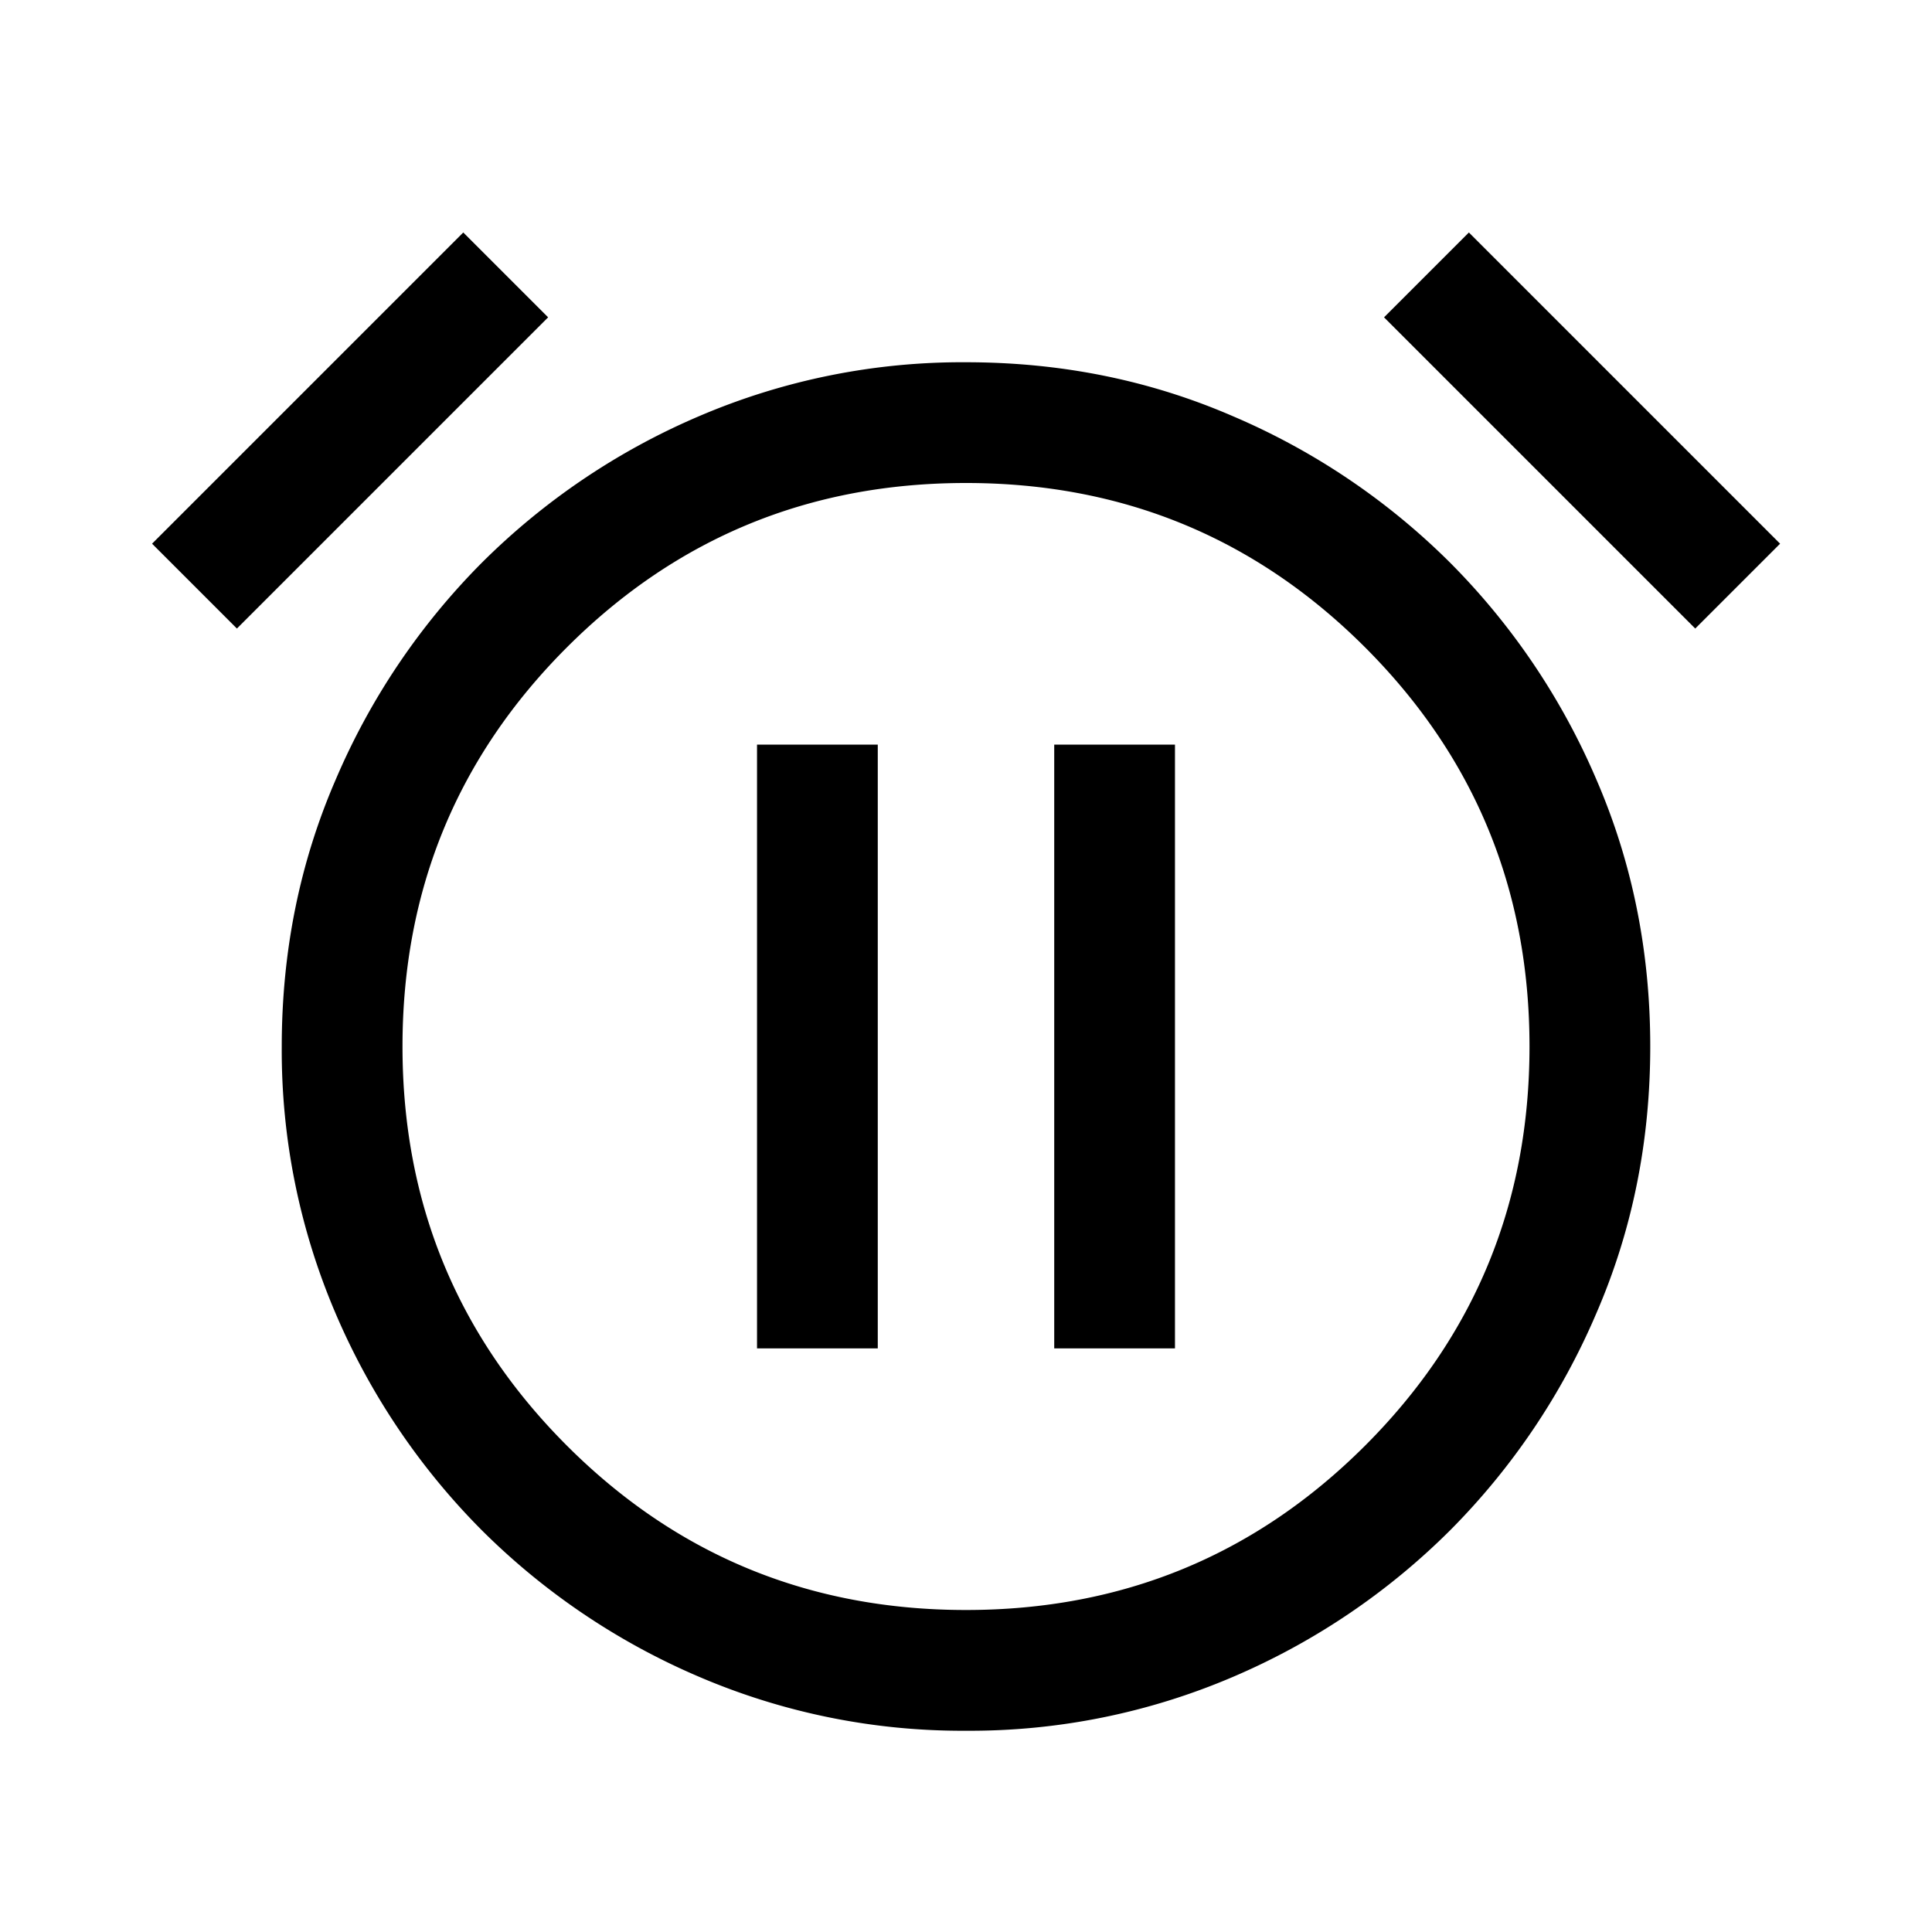 <svg xmlns="http://www.w3.org/2000/svg" width="24" height="24" viewBox="0 0 24 24" fill='currentColor'><path d="M12 21.5a8.3 8.3 0 0 1-3.315-.67 8.6 8.6 0 0 1-2.697-1.818 8.6 8.6 0 0 1-1.819-2.696 8.3 8.3 0 0 1-.669-3.315q0-1.77.67-3.316a8.6 8.6 0 0 1 1.818-2.697A8.6 8.6 0 0 1 8.684 5.17 8.3 8.3 0 0 1 12 4.5q1.77 0 3.315.67a8.6 8.6 0 0 1 2.697 1.818 8.6 8.6 0 0 1 1.819 2.696Q20.5 11.229 20.5 13t-.67 3.315a8.6 8.6 0 0 1-1.818 2.697 8.6 8.6 0 0 1-2.696 1.819 8.3 8.3 0 0 1-3.315.669M5.755 2.888l1.054 1.054-3.866 3.866-1.054-1.054zm12.492 0 3.866 3.866-1.054 1.054-3.866-3.866zM12 20q2.915 0 4.958-2.042Q19 15.916 19 13q0-2.915-2.042-4.958Q14.915 6 12 6T7.042 8.042Q5 10.084 5 13q0 2.915 2.042 4.958Q9.084 20 12 20m-2.596-3.25h1.5v-7.5h-1.5zm3.692 0h1.5v-7.5h-1.5z"/></svg>